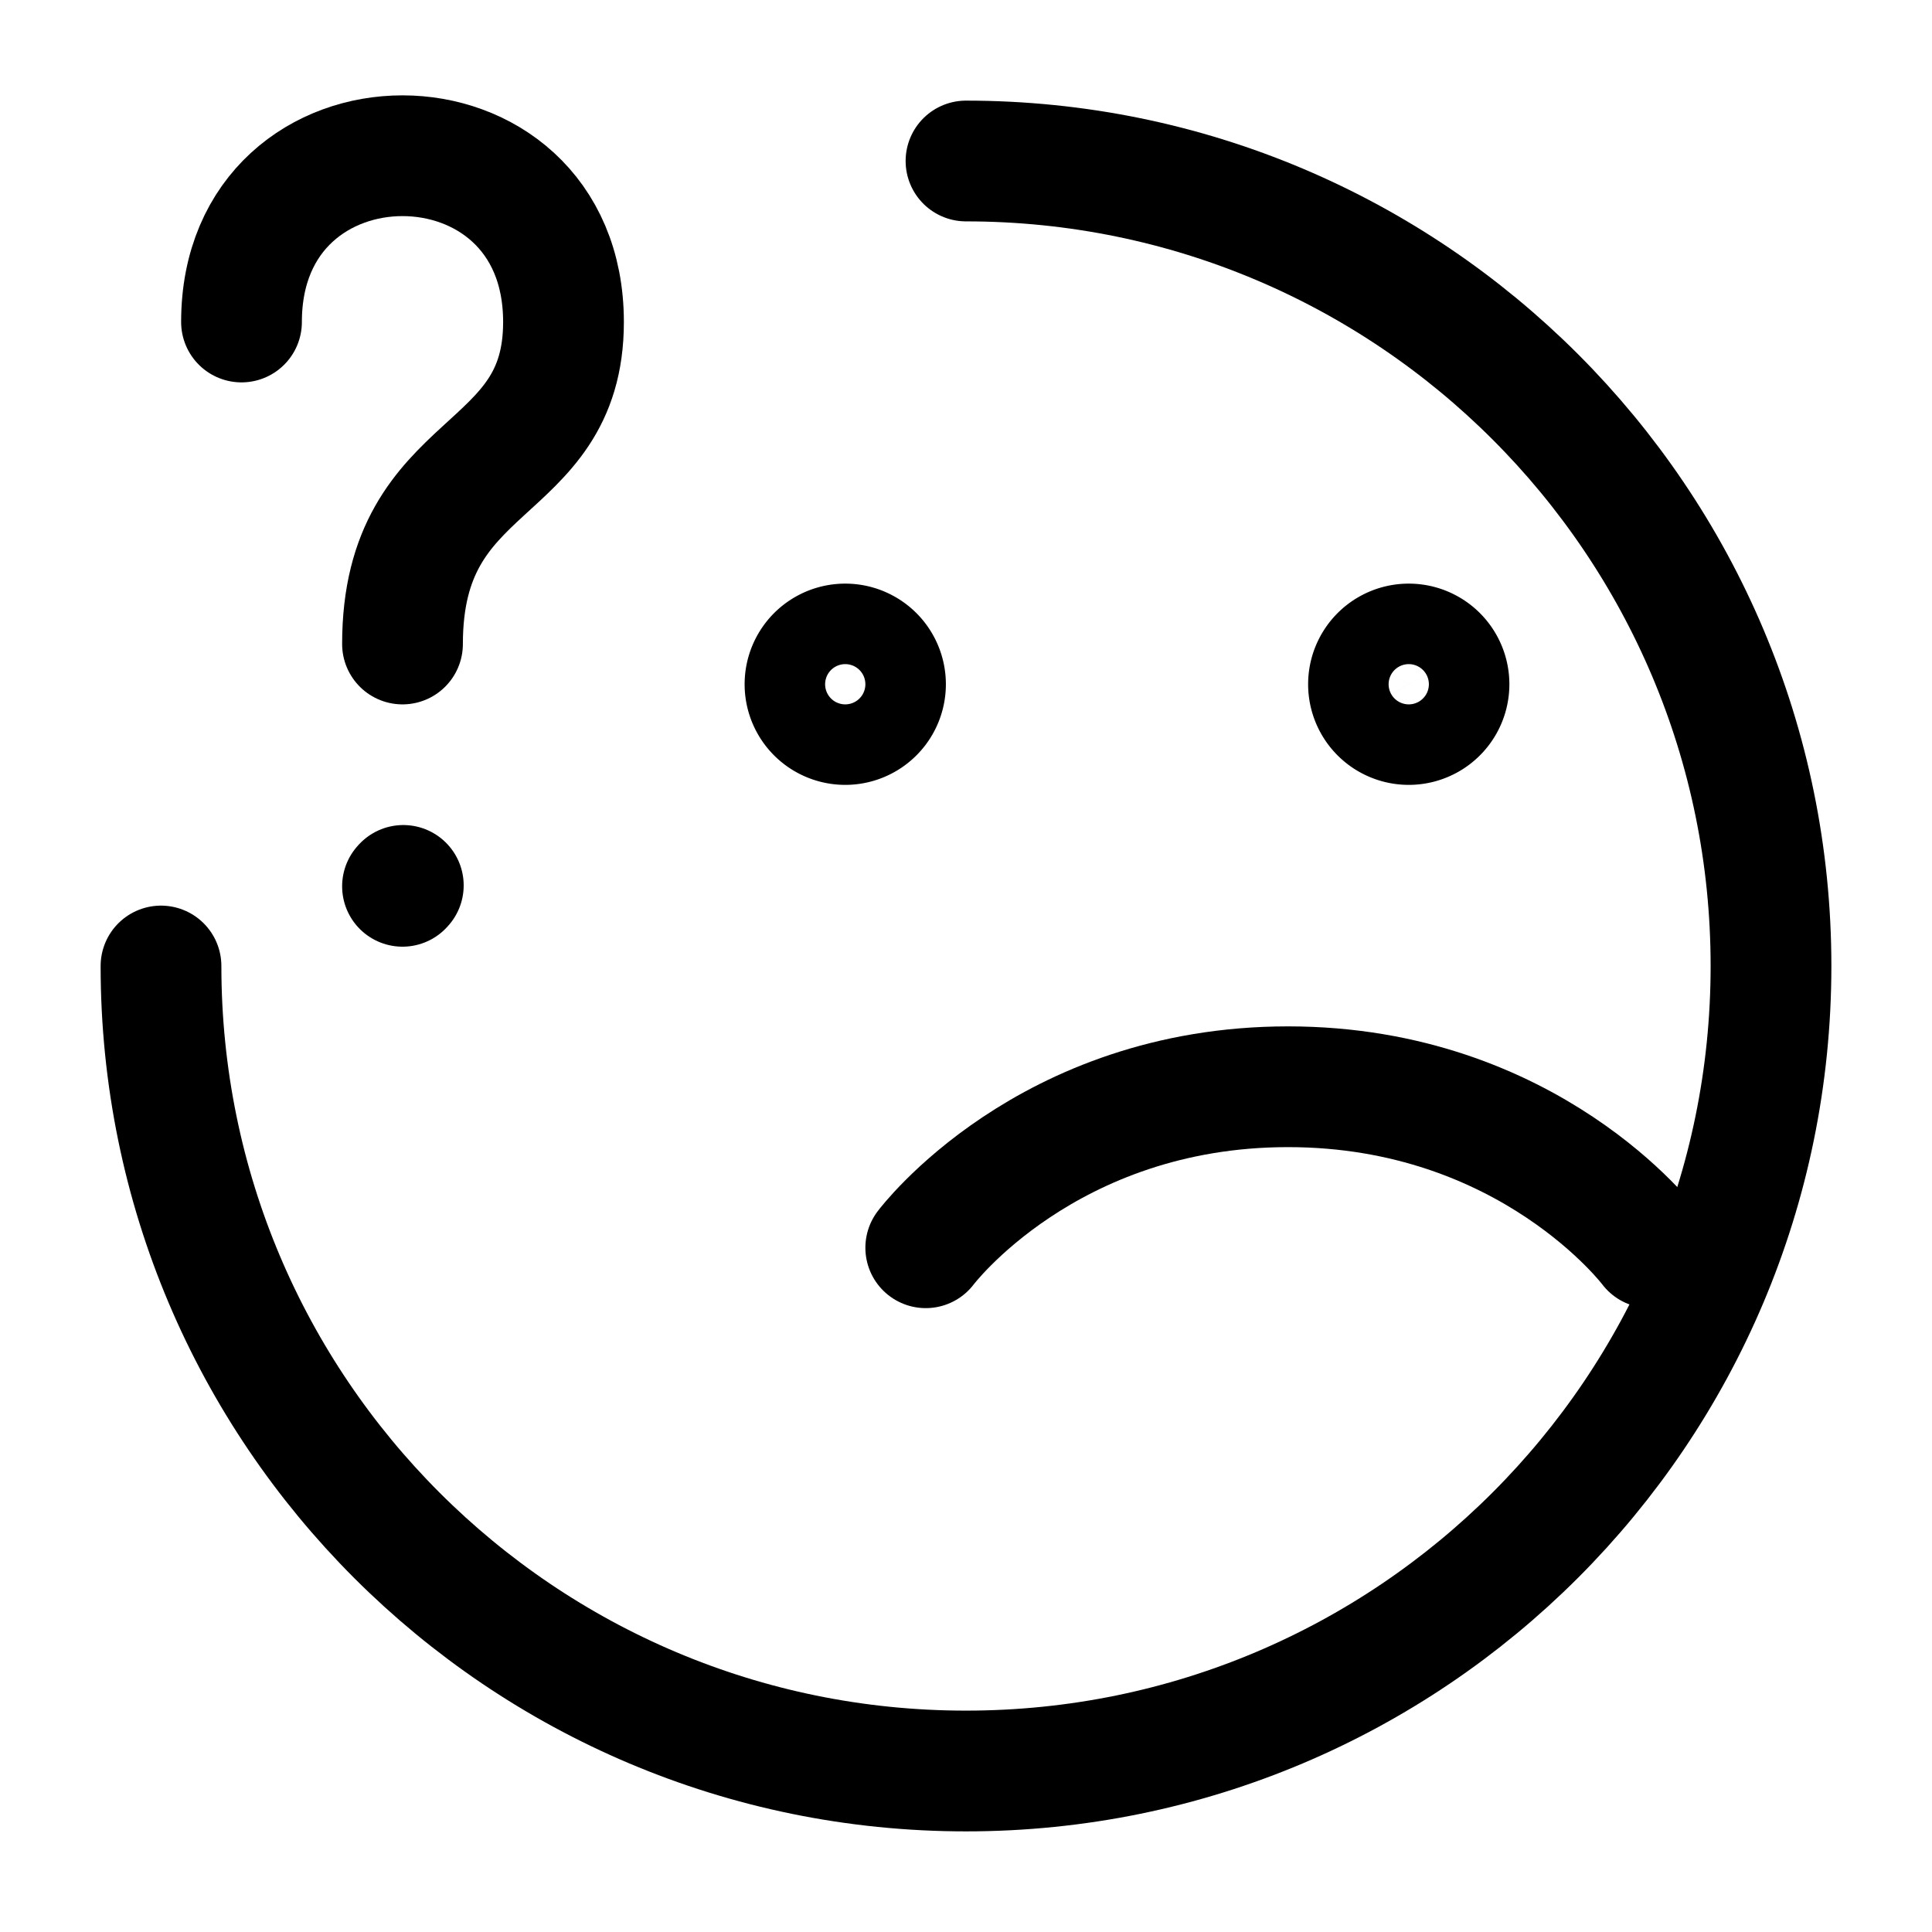<?xml version="1.0" encoding="UTF-8"?>
<svg width="24px" height="24px" stroke-width="1.5" viewBox="0 0 24 24" fill="none" xmlns="http://www.w3.org/2000/svg" color="#000">
<path d="M2 12c0 5.523 4.477 10 10 10s10-4.477 10-10S17.523 2 12 2" fill="none" stroke="currentColor" stroke-width="1.5" stroke-linecap="round" stroke-linejoin="round">
</path>
<path d="M11.5 15.5s1.5-2 4.5-2 4.5 2 4.5 2M3 4c0-2.754 4-2.754 4 0 0 1.967-2 1.64-2 4M5 11.01l.01-.011" fill="none" stroke="currentColor" stroke-width="1.5" stroke-linecap="round" stroke-linejoin="round"></path>
<path d="M17.5 9a.5.5 0 110-1 .5.5 0 010 1zM10.5 9a.5.5 0 110-1 .5.5 0 010 1z" fill="none" stroke="currentColor" stroke-width="1.5" stroke-linecap="round" stroke-linejoin="round">
</path></svg>
